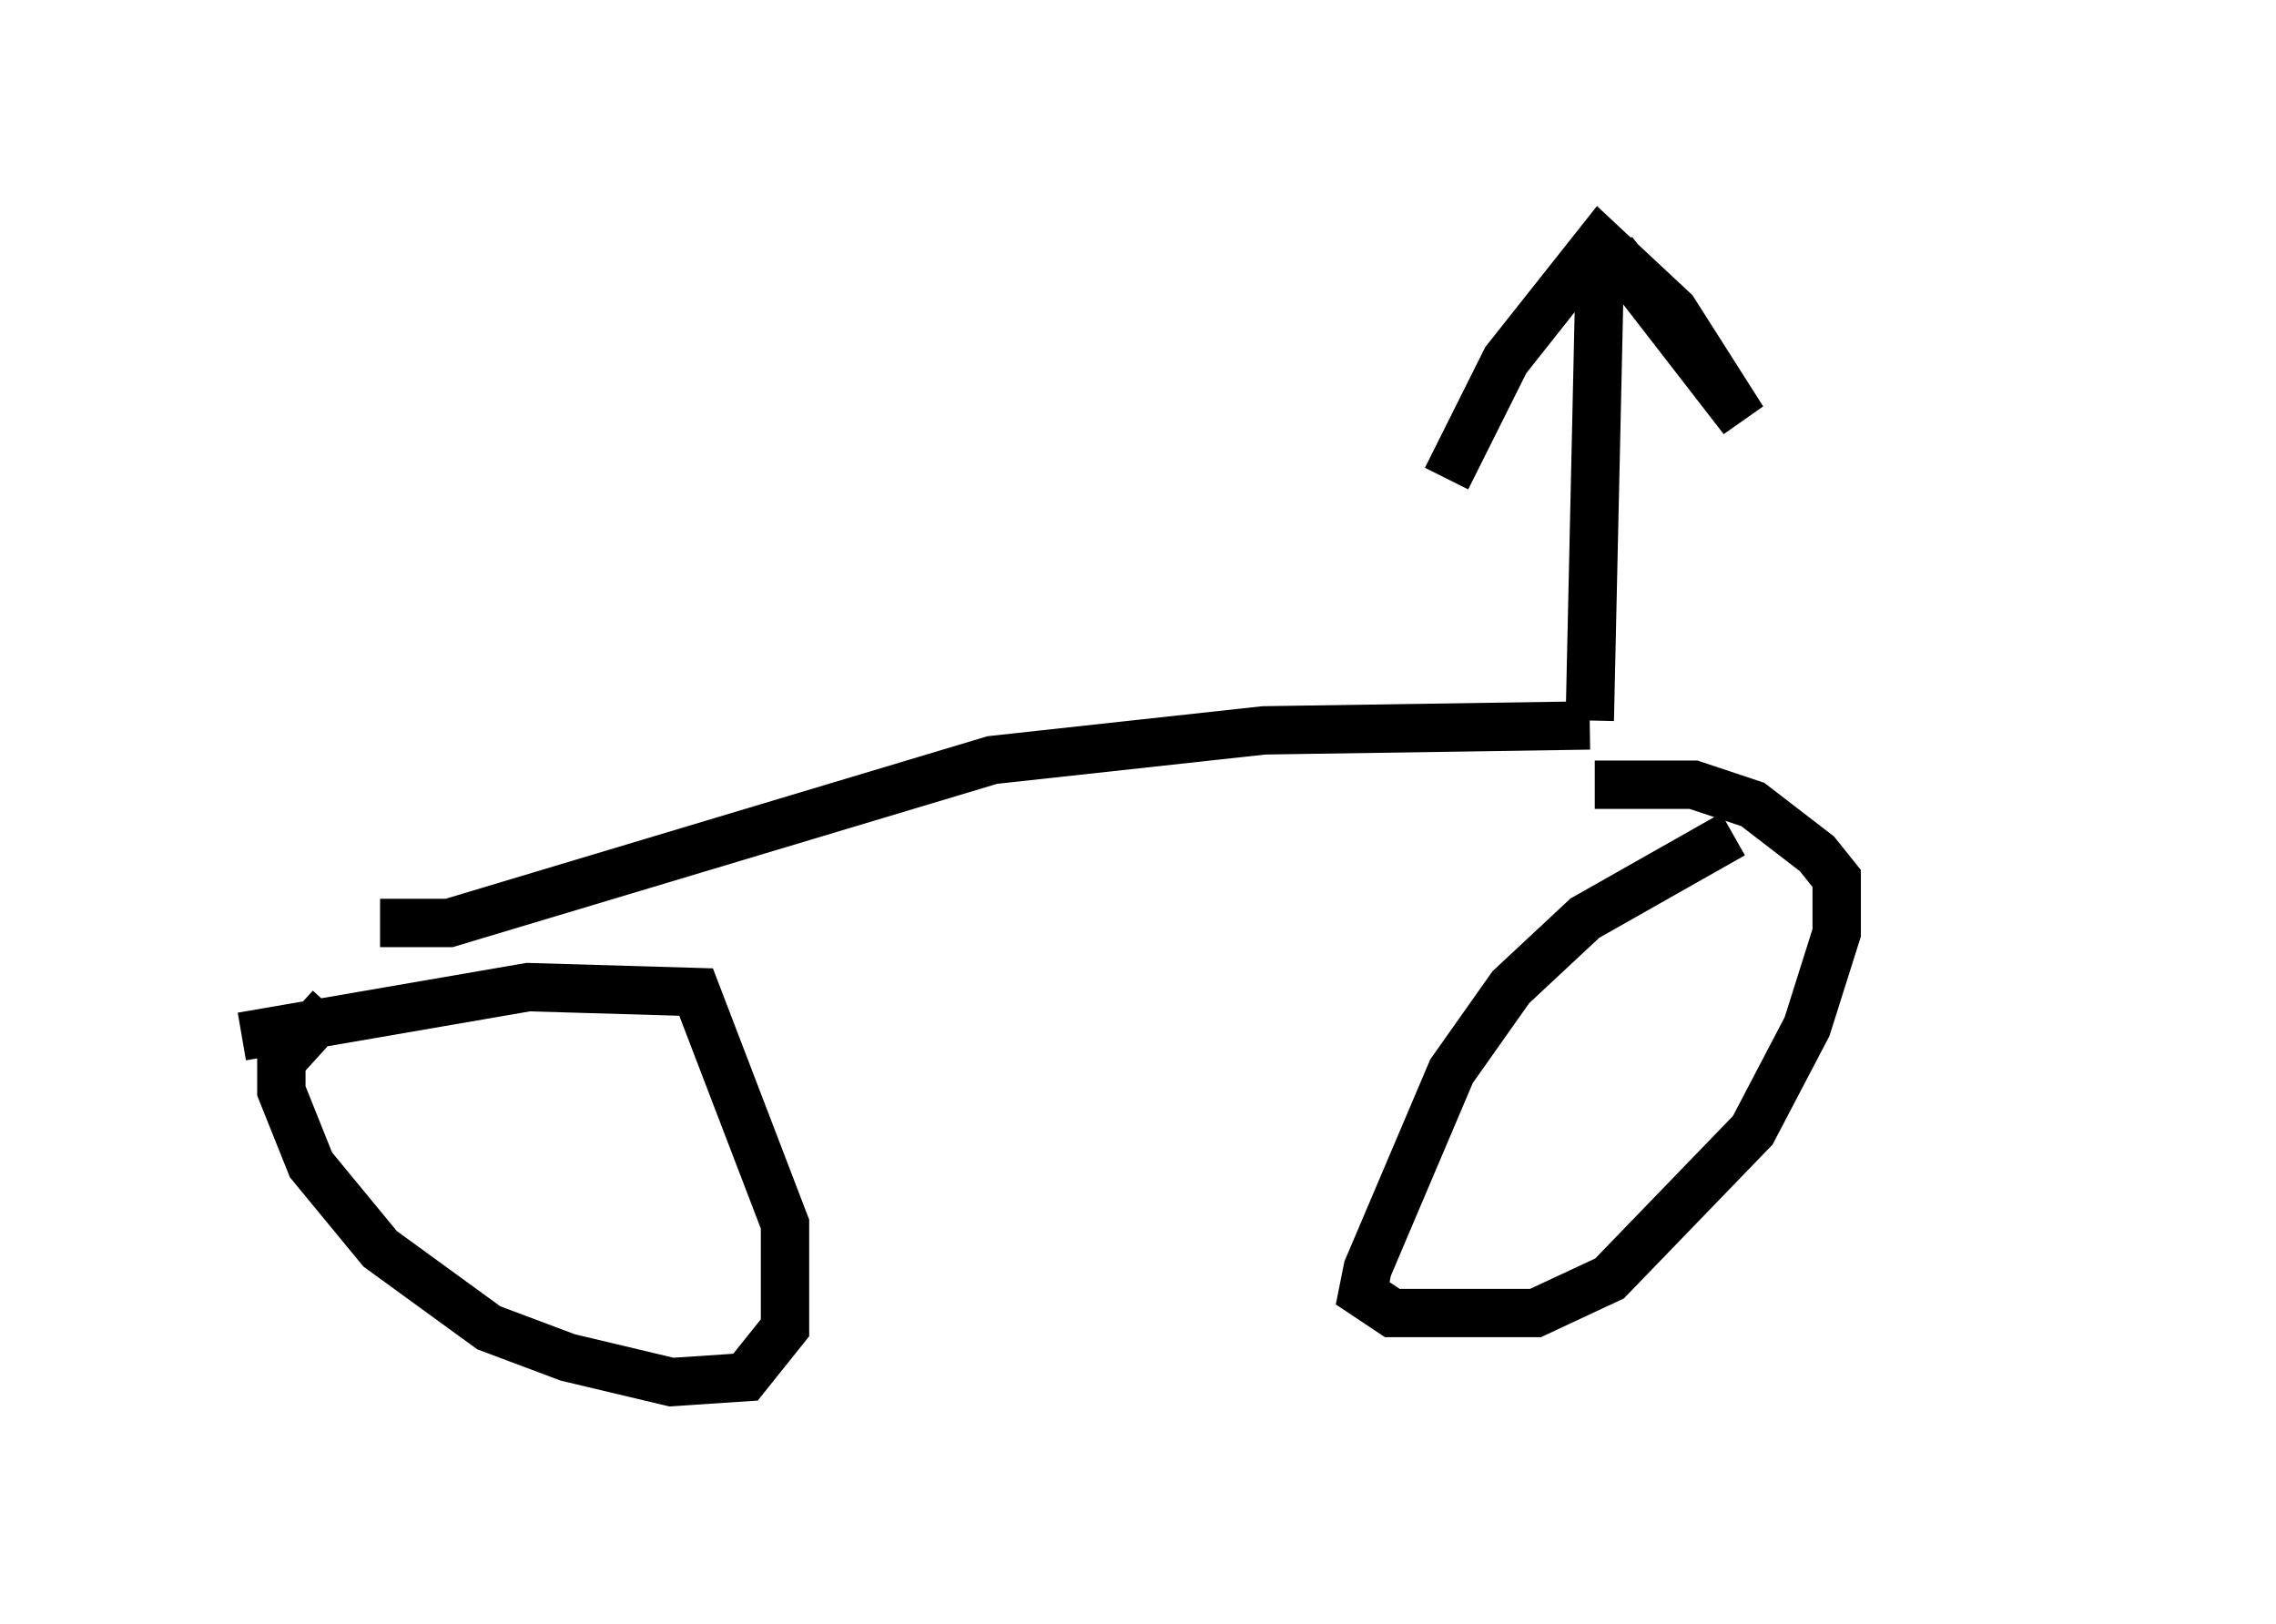 <?xml version="1.0" encoding="utf-8" ?>
<svg baseProfile="full" height="33.582" version="1.1" width="47.057" xmlns="http://www.w3.org/2000/svg" xmlns:ev="http://www.w3.org/2001/xml-events" xmlns:xlink="http://www.w3.org/1999/xlink"><defs /><rect fill="white" height="33.582" width="47.057" x="0" y="0" /><path d="M42.057, 17.454 m-6.227, -0.204 l-3.063, 1.735 -1.531, 1.429 l-1.225, 1.735 -1.735, 4.083 l-0.102, 0.51 0.613, 0.408 l2.96, 0.0 1.531, -0.715 l2.96, -3.063 1.123, -2.144 l0.613, -1.94 0.0, -1.123 l-0.408, -0.51 -1.327, -1.021 l-1.225, -0.408 -2.042, 0.0 m-26.134, 4.594 l-1.021, 1.123 0.0, 0.613 l0.613, 1.531 1.429, 1.735 l2.246, 1.633 1.633, 0.613 l2.144, 0.51 1.531, -0.102 l0.817, -1.021 0.0, -2.144 l-1.838, -4.798 -3.471, -0.102 l-5.921, 1.021 m2.858, -2.348 l1.429, 0.0 11.229, -3.369 l5.615, -0.613 6.738, -0.102 m0.0, -0.102 l0.204, -9.188 0.51, -0.204 l2.45, 3.165 -1.429, -2.246 l-1.531, -1.429 -1.94, 2.45 l-1.225, 2.45 " fill="none" stroke="black" stroke-width="1" /></svg>